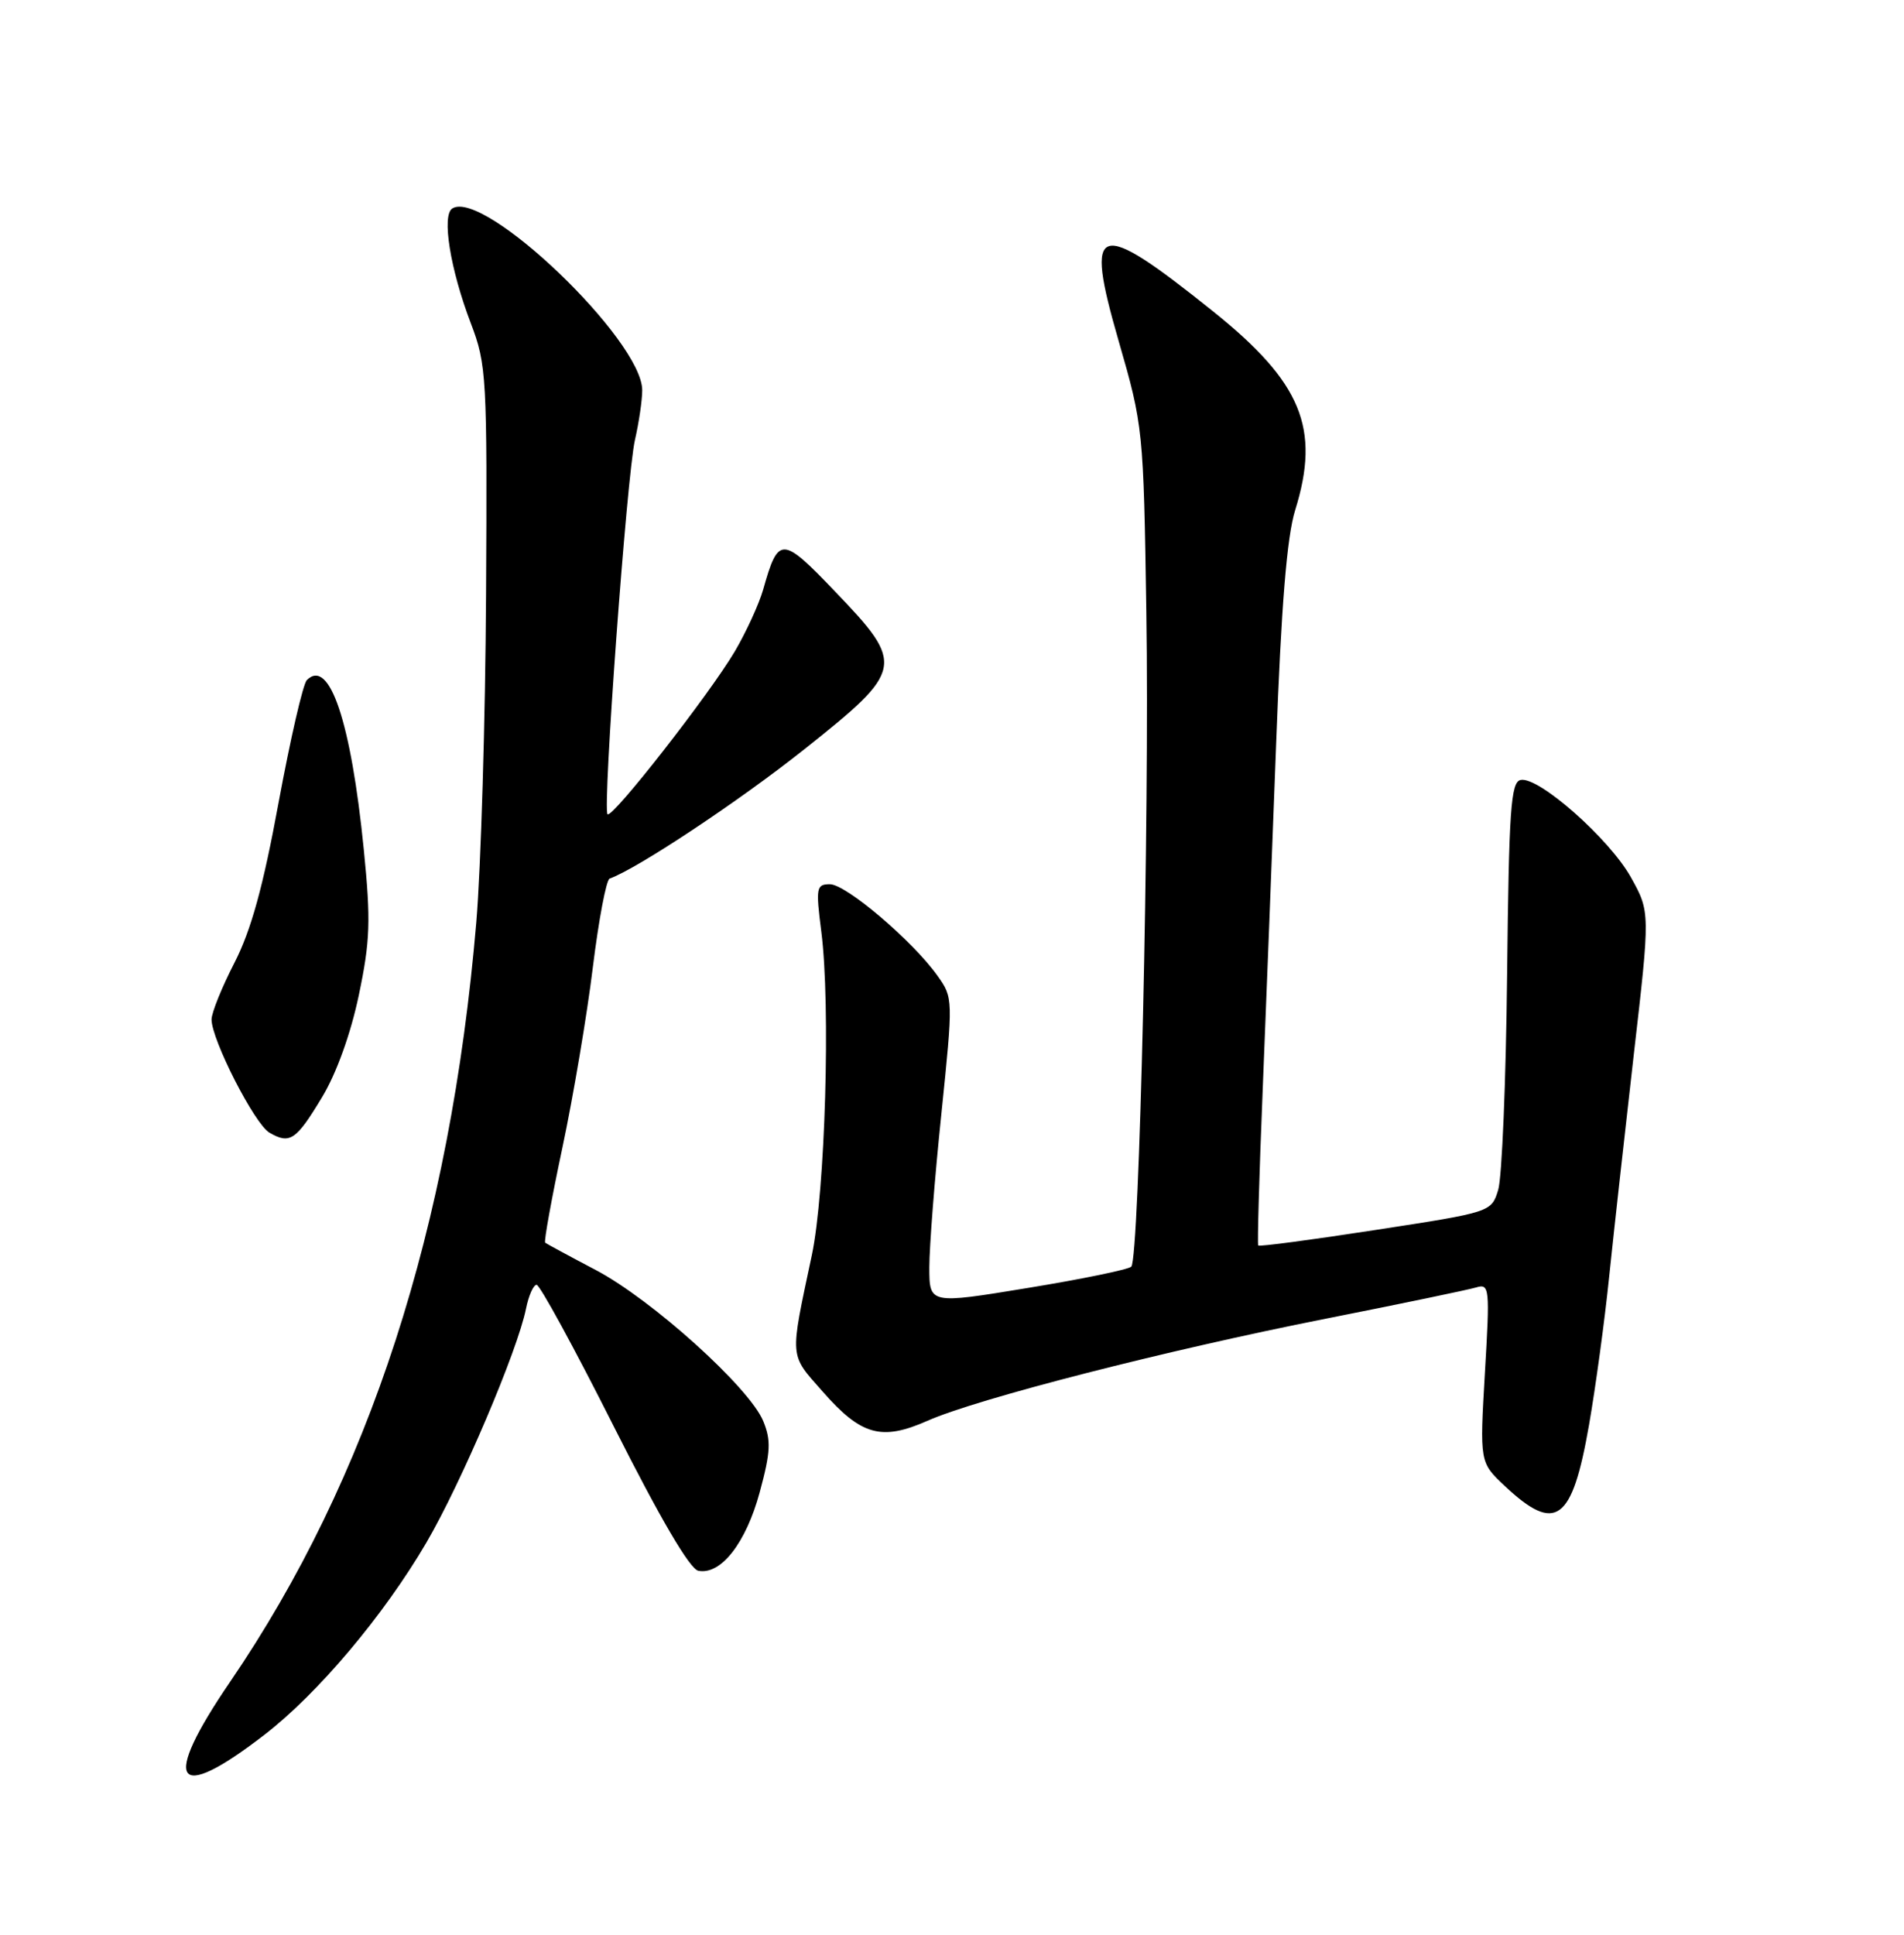 <?xml version="1.0" encoding="UTF-8" standalone="no"?>
<!DOCTYPE svg PUBLIC "-//W3C//DTD SVG 1.1//EN" "http://www.w3.org/Graphics/SVG/1.1/DTD/svg11.dtd" >
<svg xmlns="http://www.w3.org/2000/svg" xmlns:xlink="http://www.w3.org/1999/xlink" version="1.1" viewBox="0 0 252 256">
 <g >
 <path fill="currentColor"
d=" M 35.00 229.54 C 42.09 224.07 50.79 213.75 56.43 204.12 C 61.03 196.26 68.51 178.70 69.62 173.15 C 69.97 171.42 70.60 170.00 71.02 170.00 C 71.45 170.00 76.05 178.44 81.24 188.75 C 87.38 200.93 91.30 207.62 92.43 207.84 C 95.41 208.42 98.73 204.17 100.55 197.45 C 102.00 192.10 102.07 190.59 101.01 188.02 C 99.17 183.58 86.27 171.95 78.86 168.05 C 75.36 166.21 72.35 164.58 72.16 164.43 C 71.97 164.28 73.00 158.61 74.44 151.83 C 75.88 145.05 77.69 134.33 78.46 128.02 C 79.24 121.71 80.24 116.41 80.69 116.25 C 84.34 114.95 97.83 106.00 106.47 99.13 C 119.70 88.62 119.82 87.96 110.52 78.26 C 103.47 70.90 103.02 70.89 101.01 78.00 C 100.46 79.92 98.77 83.61 97.26 86.18 C 93.93 91.83 81.02 108.35 80.41 107.74 C 79.73 107.06 82.96 63.00 84.03 58.24 C 84.57 55.89 85.00 52.92 85.00 51.64 C 85.00 45.02 64.07 24.98 59.87 27.58 C 58.43 28.47 59.59 35.64 62.32 42.79 C 64.40 48.24 64.49 49.85 64.33 78.65 C 64.24 95.23 63.65 114.75 63.04 122.02 C 59.61 162.43 48.86 195.57 30.45 222.54 C 21.27 235.98 23.08 238.75 35.00 229.54 Z  M 210.32 188.50 C 211.18 183.55 212.38 174.78 212.97 169.00 C 213.57 163.22 215.04 149.99 216.23 139.59 C 218.41 120.68 218.41 120.68 215.86 116.09 C 213.03 111.01 203.66 102.72 201.27 103.20 C 199.96 103.46 199.71 107.11 199.47 129.00 C 199.32 143.03 198.79 155.82 198.29 157.44 C 197.39 160.38 197.37 160.39 182.08 162.74 C 173.66 164.04 166.66 164.97 166.53 164.80 C 166.40 164.64 166.66 155.50 167.11 144.50 C 167.56 133.50 168.36 112.80 168.90 98.50 C 169.58 80.15 170.32 71.03 171.42 67.50 C 174.79 56.67 172.28 50.59 160.53 41.18 C 145.07 28.79 143.48 29.29 148.06 45.13 C 151.30 56.35 151.35 56.82 151.72 81.00 C 152.15 108.14 150.80 166.53 149.73 167.60 C 149.35 167.98 143.18 169.25 136.02 170.42 C 123.00 172.56 123.00 172.56 123.00 167.67 C 123.00 164.98 123.71 155.87 124.59 147.42 C 126.16 132.16 126.16 132.03 124.08 129.11 C 120.79 124.49 111.98 117.00 109.84 117.00 C 108.04 117.00 107.96 117.45 108.70 123.25 C 109.95 132.98 109.22 157.70 107.45 166.07 C 104.50 179.98 104.43 179.07 108.90 184.15 C 113.99 189.94 116.67 190.68 122.74 188.00 C 129.35 185.07 154.37 178.66 175.50 174.48 C 185.40 172.52 194.34 170.66 195.37 170.35 C 197.14 169.82 197.20 170.37 196.53 181.65 C 195.84 193.50 195.84 193.50 199.17 196.63 C 205.91 202.95 208.08 201.37 210.32 188.50 Z  M 42.62 145.19 C 44.53 142.03 46.42 136.78 47.49 131.68 C 49.00 124.48 49.09 121.83 48.15 112.42 C 46.46 95.48 43.60 87.00 40.61 89.99 C 40.10 90.50 38.43 97.79 36.87 106.20 C 34.83 117.32 33.23 123.11 31.03 127.39 C 29.36 130.63 28.00 134.01 28.00 134.89 C 28.00 137.59 33.70 148.73 35.66 149.87 C 38.37 151.44 39.18 150.89 42.62 145.19 Z "/>
</g>
</svg>